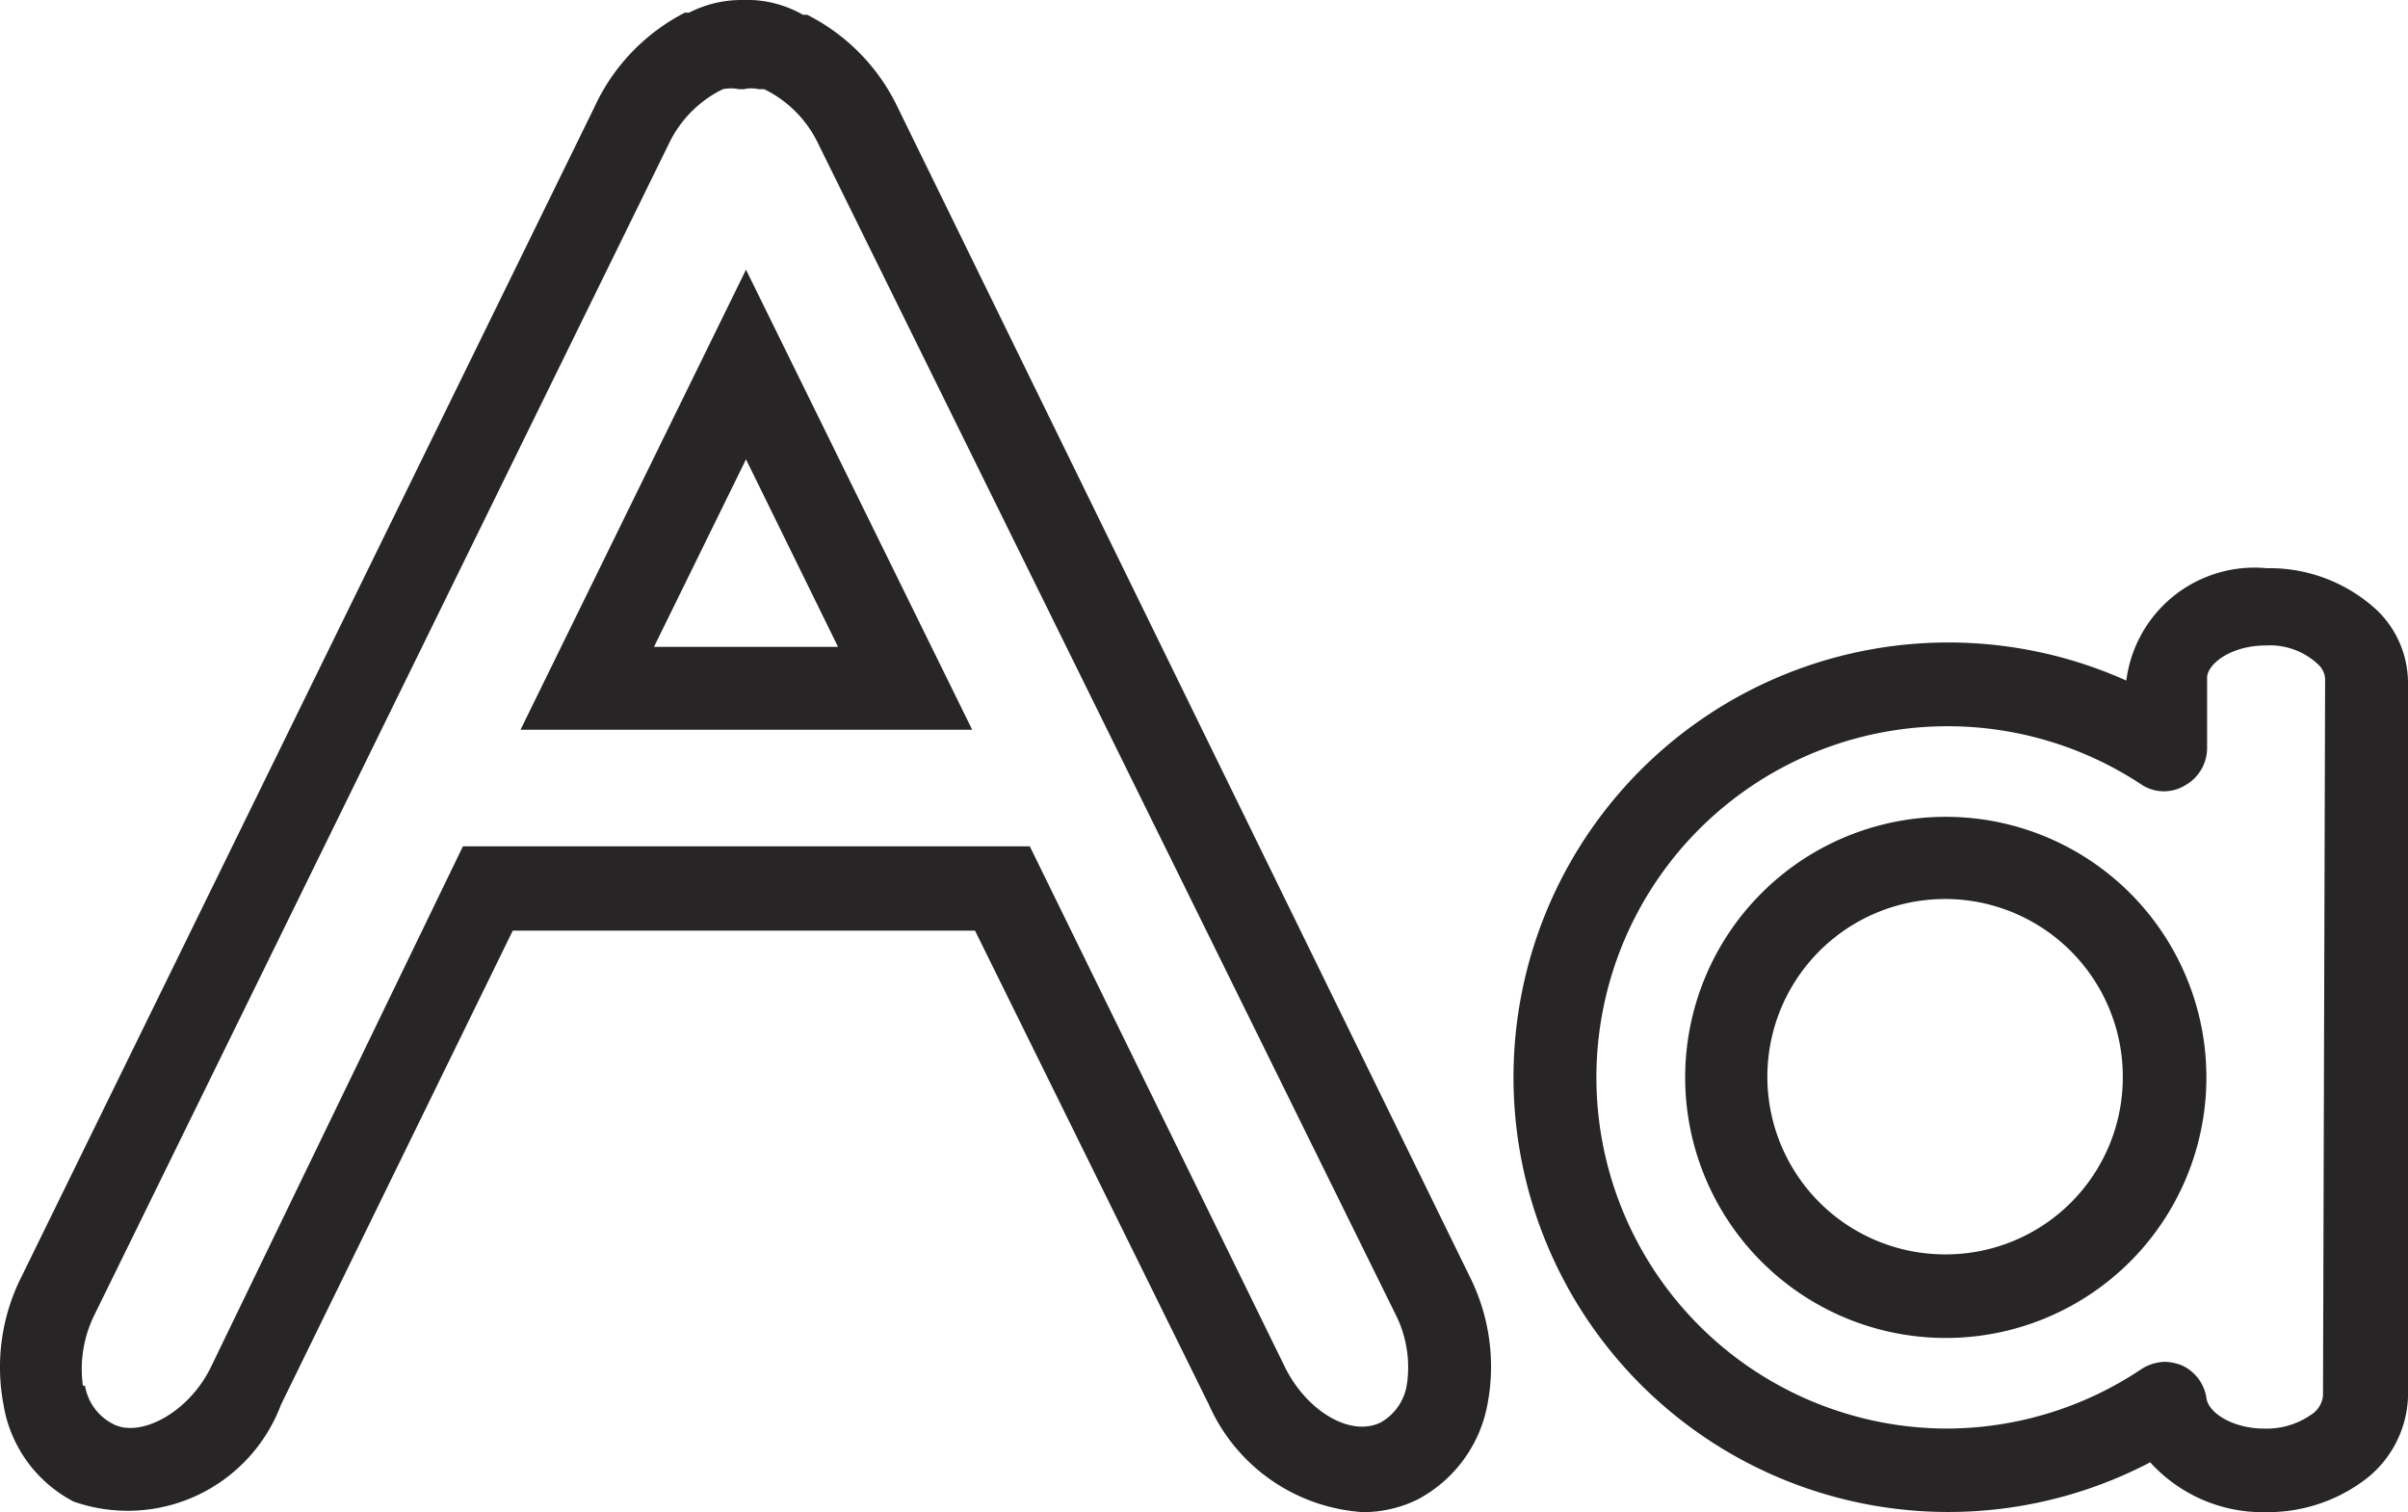 <svg xmlns="http://www.w3.org/2000/svg" viewBox="0 0 34.28 21.53"><defs><style>.cls-1{fill:#272525;}</style></defs><g id="Слой_2" data-name="Слой 2"><g id="Layer_1" data-name="Layer 1"><path class="cls-1" d="M4,20l3.3-6.75,6.58,0L17.21,20a2.58,2.58,0,0,0,2.2,1.53,1.77,1.77,0,0,0,.77-.18,1.93,1.93,0,0,0,1-1.38,2.86,2.86,0,0,0-.26-1.8L12.78,1.53A2.85,2.85,0,0,0,11.49.21l-.06,0A1.61,1.61,0,0,0,10.7,0h-.13a1.64,1.64,0,0,0-.76.18l-.06,0A2.85,2.85,0,0,0,8.46,1.53L.31,18.17A2.86,2.86,0,0,0,.05,20a1.9,1.9,0,0,0,1,1.38A2.33,2.33,0,0,0,4,20Zm-2.82-.27a1.74,1.74,0,0,1,.16-1L9.52,2.05a1.66,1.66,0,0,1,.77-.78l0,0,0,0a.56.56,0,0,1,.23,0h.07a.46.46,0,0,1,.21,0l.08,0a1.66,1.66,0,0,1,.77.78L19.86,18.7a1.67,1.67,0,0,1,.17,1,.75.75,0,0,1-.37.55c-.43.22-1.07-.16-1.38-.81l-3.62-7.39-8.07,0L3,19.47c-.32.65-1,1-1.38.81A.75.75,0,0,1,1.21,19.73Z"/><path class="cls-1" d="M10.62,3.84,7.41,10.39l6.43,0Zm0,2.7,1.31,2.67H9.31Z"/><path class="cls-1" d="M32.27,8.09h0a1.84,1.84,0,0,0-2,1.6,6.19,6.19,0,1,0,.34,11.13,2.16,2.16,0,0,0,1.65.71h0a2.3,2.3,0,0,0,1.35-.42,1.55,1.55,0,0,0,.67-1.22l0-10.15a1.44,1.44,0,0,0-.44-1.05A2.25,2.25,0,0,0,32.27,8.09Zm.8,11.79a.37.37,0,0,1-.18.27,1.1,1.1,0,0,1-.66.19c-.45,0-.8-.23-.82-.44a.61.61,0,0,0-.35-.46.69.69,0,0,0-.24-.05.64.64,0,0,0-.33.1,5,5,0,0,1-2.79.85,5,5,0,1,1,2.8-9.16.58.58,0,0,0,.61,0,.61.61,0,0,0,.31-.53v-1c0-.19.33-.46.84-.46h0a1,1,0,0,1,.73.26.31.31,0,0,1,.11.21Z"/><path class="cls-1" d="M27.7,11.63a3.71,3.71,0,1,0,3.71,3.71A3.71,3.71,0,0,0,27.7,11.63Zm0,6.23a2.53,2.53,0,1,1,2.52-2.52A2.52,2.52,0,0,1,27.7,17.86Z"/></g></g></svg>